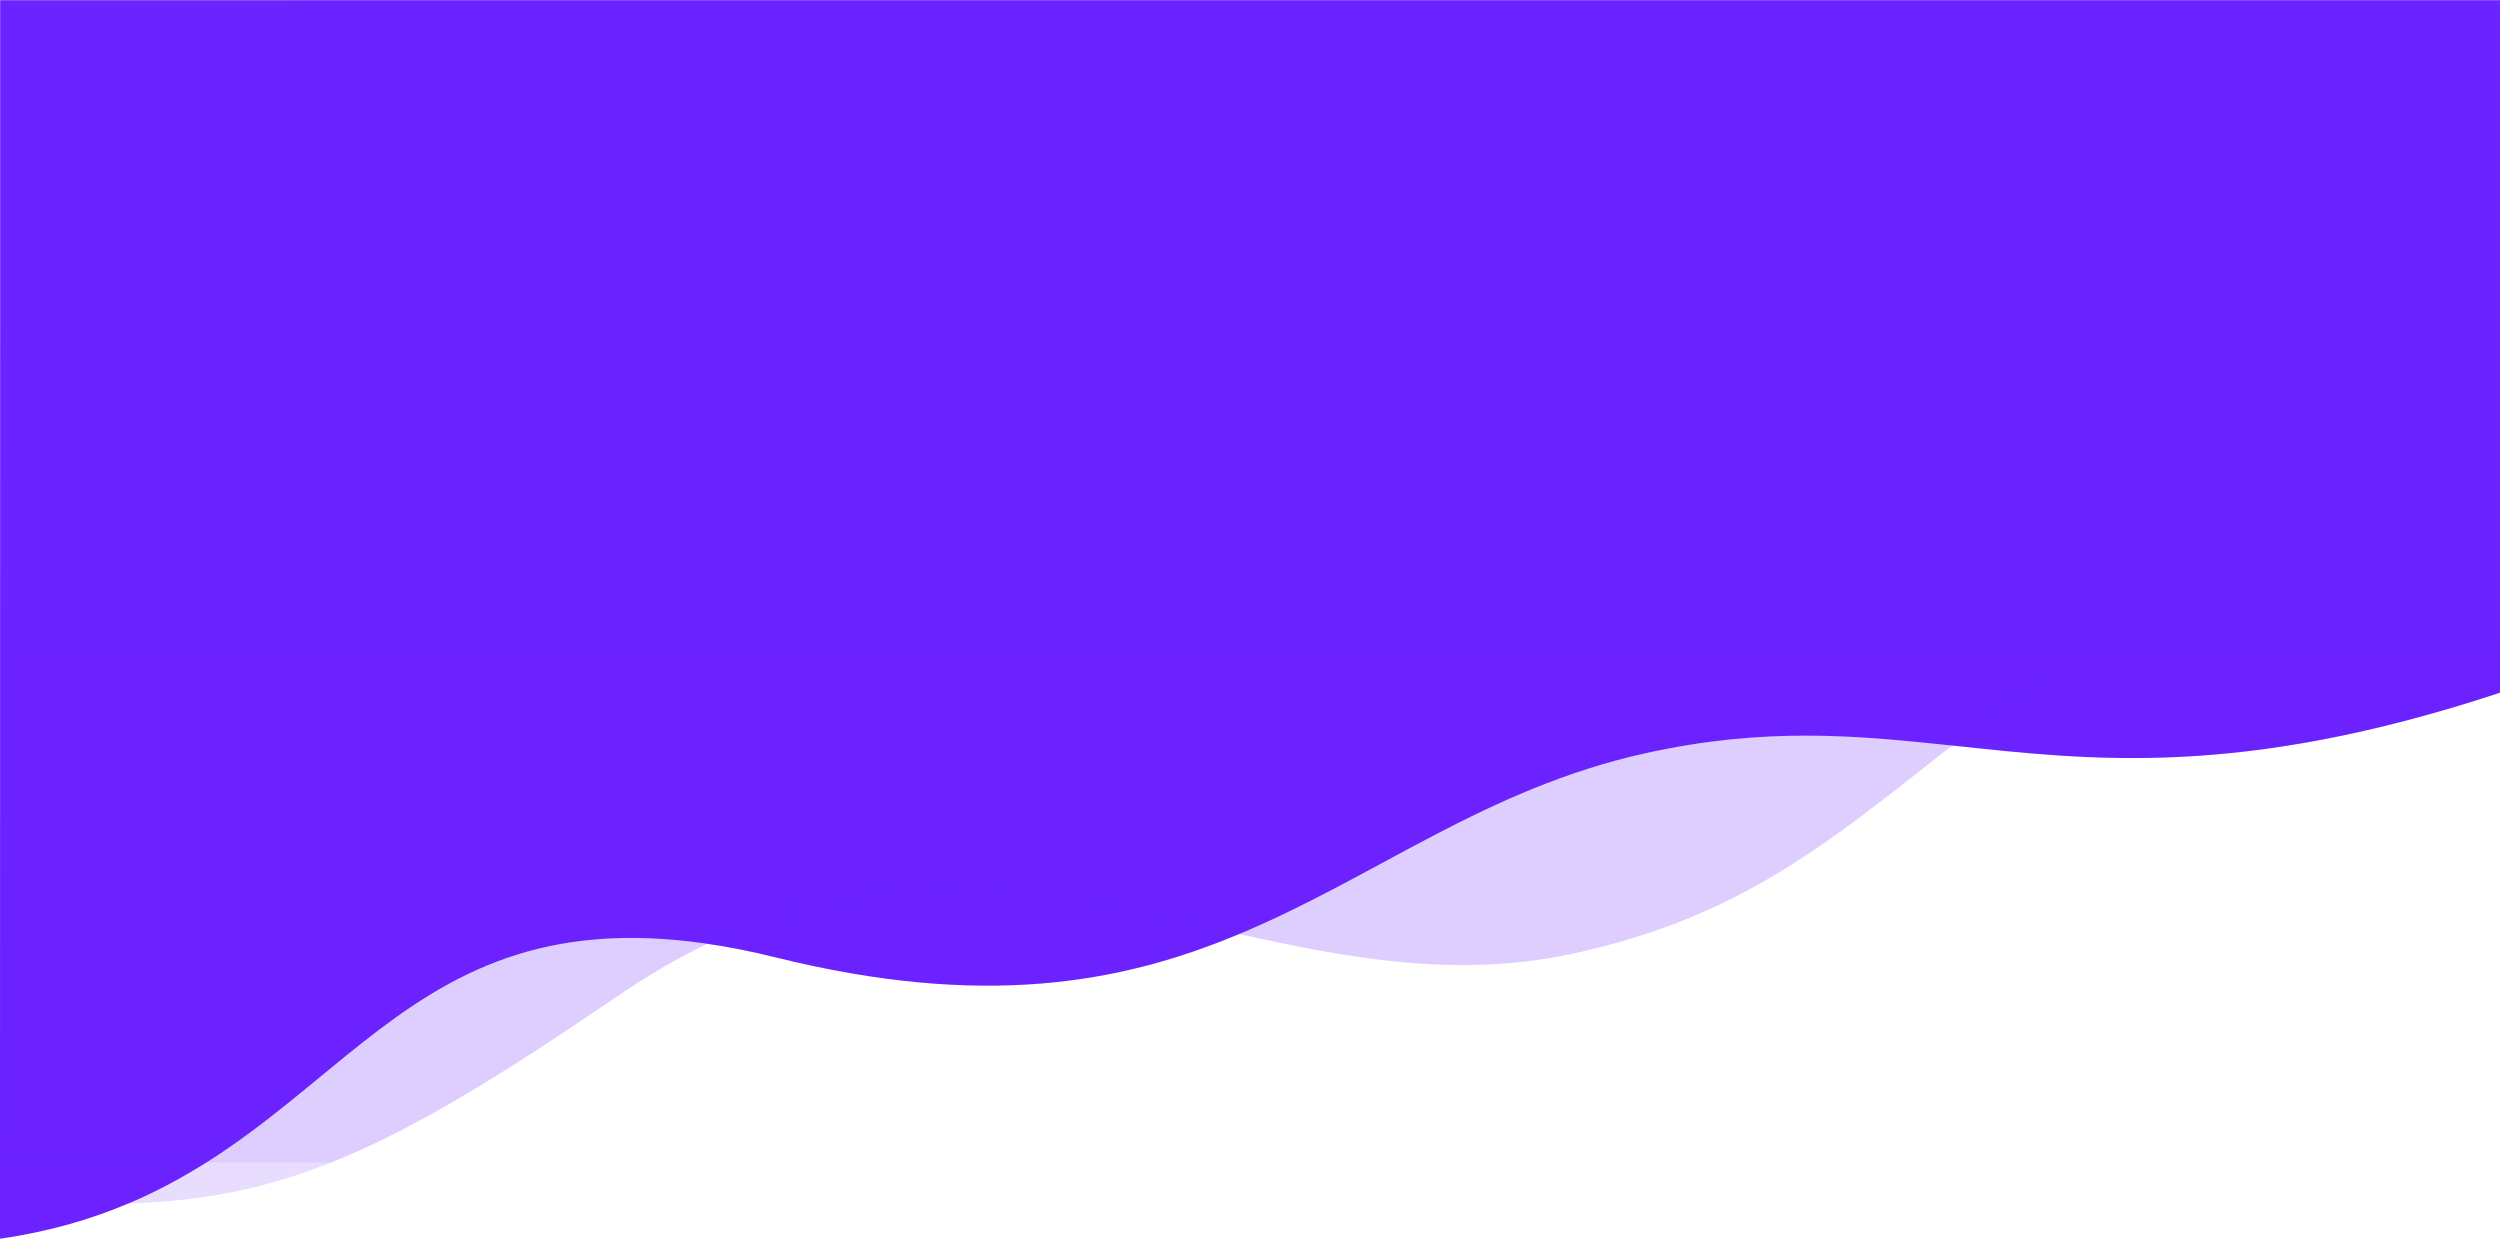 <?xml version="1.0" encoding="utf-8"?>
<svg version="1.1" id="Layer_1" x="0px" y="0px" viewBox="0 0 1440 717" style="enable-background:new 0 0 1440 717;" xmlns="http://www.w3.org/2000/svg">
  <style type="text/css">
	.st0{fill:url(#SVGID_1_);}
	.st1{opacity:0.7;}
	.st2{opacity:0.31;fill:#FFFFFF;fill-opacity:0.4;enable-background:new    ;}
	.st3{opacity:0.4;fill:#0092FF;fill-opacity:0.2;enable-background:new    ;}
	.st4{opacity:0.1;fill:#A286FF;enable-background:new    ;}
	.st5{display:none;}
	.st6{display:inline;}
</style>
  <g id="Layer_5">
    <g>
      <path class="st0" d="M1440,0.1V399c-0.3,0.1-0.6,0.2-0.9,0.3c-149,49-234.4,38.7-314.7,30.1c-0.1,0-0.1,0-0.2,0h-0.1 c-54.8-5.8-107.3-10.8-176.1,4.4c-92.3,20.4-155.4,71.3-234,104.1c0,0-0.1,0-0.2,0.1c0,0-0.1,0-0.1,0 c-67.8,28.4-147.1,43.1-266.7,13.5c-14-3.5-27.2-6.1-39.8-7.9c-0.1,0-0.2,0-0.2,0c-0.1,0-0.2,0-0.3-0.1 c-94.2-13.6-147.4,17.3-197.4,56.6c-28.6,22.5-56.2,47.8-89.8,69.1c-0.2,0.1-0.3,0.2-0.5,0.3c-13.5,8.5-27.9,16.4-43.8,23.2 c-0.2,0.1-0.3,0.1-0.5,0.2c-0.1,0-0.2,0.1-0.3,0.1c-21.6,9.2-46,16.4-74.3,20.5H0l0-44l0.1-482.8l0-186.6H1440z" style="fill: rgb(107, 35, 255);"/>
      <g transform="translate(-169 -107)">
        <g class="st1">
          <path class="st2" d="M1609,107.1V506c-0.3,0.1-0.6,0.2-0.9,0.3c-149,49-234.4,38.7-314.7,30.1c0,0-0.1,0-0.1,0.1l-0.1,0.1 c-70.1,55-121.1,98.8-218.7,119.8c-66.1,14.2-128.6,2.6-191.4-11.3c0,0-0.1,0-0.2,0c-0.1,0-0.2,0-0.2,0 c-67.8,28.4-147.1,43.1-266.7,13.5c-14-3.5-27.2-6.1-39.8-7.9c0,0-0.1,0-0.1,0.1c-0.1,0-0.2,0.1-0.3,0.1 c-16.6,8-33.5,17.8-50.8,29.6c-14.1,9.6-27.3,18.5-39.9,26.8c-49.9,32.7-89.2,54.9-125.5,69.3H169V293.8l0.1-0.1l0-0.1l0.1-0.2 l0.1-0.2l27-65.9c25.1-61.2,78.2-105.4,140.9-120.2H1609z" style="fill: rgb(107, 35, 255);"/>
          <path class="st3" d="M1609,475.9V506c-0.3,0.1-0.6,0.2-0.9,0.3c-149,49-234.4,38.7-314.7,30.1c0,0-0.1,0-0.1,0.1l-0.1,0.1 c-70.1,55-121.1,98.8-218.7,119.8c-66.1,14.2-128.6,2.6-191.4-11.3c0,0-0.1,0-0.2,0c-0.1,0-0.2,0-0.2,0 c-67.8,28.4-147.1,43.1-266.7,13.5c-14-3.5-27.2-6.1-39.8-7.9c0,0-0.1,0-0.1,0.1c-0.1,0-0.2,0.1-0.3,0.1 c-16.6,8-33.5,17.8-50.8,29.6c-14.1,9.6-27.3,18.5-39.9,26.8c-49.9,32.7-89.2,54.9-125.5,69.3c-0.1,0-0.2,0.1-0.2,0.1 c-38.8,15.4-74,22.1-115,23.4h-0.6c-0.1,0-0.2,0-0.4,0c-21.6,9.2-46,16.4-74.3,20.5V475.9H1609z" style="fill: rgb(107, 35, 255);"/>
        </g>
      </g>
      <path class="st4" d="M1440,0.1v244.5c-0.3,0.2-0.6,0.3-0.9,0.5c-12.1,7.1-25.8,14-41.2,20.7c-78.4,33.5-137,66.8-184.4,98.2 c-2.4,1.6-4.9,3.2-7.2,4.9c-31.4,21.2-57.7,41.4-81.9,60.5c0,0-0.1,0-0.1,0.1l-0.1,0.1c-70.1,55-121.1,98.8-218.7,119.8 c-66.1,14.2-128.6,2.6-191.4-11.3c0,0-0.1,0-0.2,0c-0.1,0-0.2,0-0.2,0c-96.9-21.6-194.3-48.5-306.4,5.6c0,0-0.1,0-0.1,0.1 c-0.1,0-0.2,0.1-0.3,0.1c-16.6,8-33.5,17.8-50.8,29.6c-14.1,9.6-27.3,18.5-39.9,26.8c-49.9,32.7-89.2,54.9-125.5,69.3 c-0.1,0-0.2,0.1-0.2,0.1c-38.8,15.4-74,22.1-115,23.4h-0.6c-0.1,0-0.2,0-0.4,0c-22.5,0.7-46.7-0.2-74.2-2.2V0.1H1440z" style="fill: rgb(107, 35, 255);"/>
    </g>
  </g>
  <g id="Layer_1_1_"/>
  <g id="Layer_4"/>
  <g id="Layer_2_1_" class="st5">
    <path class="st6" d="M1043,404.7c-2.2-0.3-4.4-0.5-6.6-0.8c-0.3,0-0.5,0.2-0.5,0.5c-0.1,0-0.1,0.1-0.2,0.2l0,0l-0.1,0.1 c-0.2,0.2-0.2,0.4-0.1,0.6c-0.3,1.3-0.8,2.4-1.6,3.5c-0.4,0.5,0.5,1,0.9,0.5c1-1.3,1.6-2.8,1.9-4.3c0,0,0,0,0-0.1 c2.1,0.3,4.3,0.5,6.4,0.8C1043.7,405.8,1043.7,404.8,1043,404.7z"/>
    <path class="st6" d="M1040.2,407c0.3-0.6-0.5-1.1-0.9-0.5c-0.9,1.6-2.1,2.9-3.5,4.1c-0.6-0.2-1.2-0.5-1.8-0.7 c-0.6-0.2-0.9,0.7-0.3,1c0.5,0.2,0.9,0.4,1.4,0.5c0,0.4,0.3,0.7,0.7,0.5c0.1,0,0.1-0.1,0.2-0.1c0.3,0.1,0.6,0.2,0.8,0.3 c0.6,0.2,0.9-0.7,0.3-1c-0.1,0-0.2-0.1-0.2-0.1C1038.2,409.8,1039.3,408.5,1040.2,407z"/>
    <path class="st6" d="M1027.9,404.4c-3.2-2.6-6.4-5.2-10.4-6.2c0.7-0.4,1.3-0.9,2-1.3c2.3,0.4,4.3,2.6,5.8,4.3 c0.4,0.5,1.1-0.2,0.7-0.7c-1.5-1.7-3.3-3.7-5.5-4.4c0.1-0.4-0.3-0.8-0.7-0.5c-0.2,0.1-0.3,0.2-0.5,0.3c-0.1,0-0.2,0-0.3,0 c-0.3,0-0.5,0.3-0.5,0.5c-0.6,0.4-1.2,0.8-1.7,1.1c-0.2,0.1-0.3,0.3-0.2,0.5c-0.2,0.1-0.3,0.3-0.4,0.5l0,0 c-0.3-0.6-1.1-0.1-0.9,0.5l8.9,18c0.3,0.6,1.1,0.1,0.9-0.5c-2.9-5.8-5.8-11.7-8.7-17.5c0,0,0.1,0,0.1,0.1c4.2,0.8,7.5,3.4,10.7,6.1 C1027.7,405.5,1028.4,404.8,1027.9,404.4z"/>
    <path class="st6" d="M1050.3,416.8c-1.7-4.2-3.3-8.4-4.6-12.7c0.5,0.2,1.1,0.3,1.6,0.5c0.6,0.2,0.9-0.8,0.3-1 c-0.8-0.3-1.5-0.5-2.3-0.7c-0.1-0.1-0.3-0.2-0.5-0.1c-5.7-1.5-11.6-1.5-17.4,0.1c-0.6,0.2-0.4,1.1,0.3,1c5.6-1.5,11.3-1.5,16.9,0 c1.4,4.5,3,9,4.8,13.3C1049.6,417.6,1050.5,417.4,1050.3,416.8z"/>
    <path class="st6" d="M1052.5,417.7c-6.1-0.4-12,1-17.3,4c-1.8-1.3-3.6-2.6-5.7-3.3c0-0.1,0-0.2-0.1-0.2c0-0.9,0-1.9,0-2.8 c0.7,0.7,1.4,1.3,2.3,1.8c0.2,0.1,0.4,0.1,0.5,0c0.2,0.1,0.4,0.2,0.6,0c1.2-1.2,2.5-2.1,4-2.8c0.6,1.5,1.3,3,2.2,4.5 c0.3,0.6,1.2,0.1,0.9-0.5c-0.9-1.5-1.7-3.1-2.3-4.8c-0.1-0.3-0.4-0.4-0.7-0.3c-1.8,0.7-3.3,1.8-4.7,3.1l0,0 c-1.1-0.7-2.1-1.5-2.9-2.5c-0.2-0.5-1-0.5-1,0.1c0.1,1.4,0.1,2.8,0.1,4.3c-0.9-0.2-1.9-0.3-3-0.1c-0.6,0.1-0.6,1.1,0,1 c1-0.1,2,0,2.9,0.2c-0.2,0.8-0.4,1.8-0.2,2.4c0.2,0.6,0.9,1.1,1.4,1.4c1.9,1.5,4.2,2.4,6.6,2.8c0.1,0.2,0.2,0.3,0.5,0.3 c0.8-0.1,1.4-0.5,2-0.9c0.8-0.5,1.6-1.1,2.4-1.6c0.5-0.4,0-1.2-0.5-0.9c-0.6,0.4-1.3,0.9-1.9,1.3c-0.5,0.4-1.2,0.9-1.8,1 c-0.1-0.1-0.2-0.2-0.3-0.2c-1.8-0.3-3.4-0.8-5-1.7c-0.7-0.4-1.8-0.9-2.2-1.6c-0.3-0.6-0.2-1.4,0-2.2c2,0.7,3.8,1.9,5.5,3.3 c0.1,0.1,0.2,0.1,0.2,0.1c0.1,0,0.2,0,0.3-0.1c1.8-1.1,3.7-1.9,5.6-2.6c-0.1,0.3,0.1,0.6,0.5,0.6c0.5,0,0.6-0.6,0.3-0.9 c3.4-1,7-1.5,10.7-1.2C1053.2,418.8,1053.2,417.8,1052.5,417.7z"/>
    <path class="st6" d="M1044.9,399.2c-0.1-0.1-0.2-0.1-0.4-0.2c-0.1-0.3-0.4-0.4-0.7-0.4c-0.8-0.4-1.5-0.8-2.3-1.1 c0-0.3-0.1-0.6-0.5-0.6s-0.8,0-1.2,0c-0.3-0.1-0.5-0.2-0.8-0.3c-0.3-0.1-0.5,0.1-0.6,0.3c-3.9,0.1-7.6,0.9-11.3,2.5 c-0.6,0.3-0.1,1.1,0.5,0.9c3.8-1.6,7.8-2.4,11.9-2.3c1.3,0.4,2.5,1,3.7,1.6c-0.1,0.6-0.2,1.2-0.4,1.8c-0.1,0.6,0.8,0.9,1,0.3 l0.3-1.6l0,0C1045,400.4,1045.5,399.5,1044.9,399.2z"/>
  </g>
</svg>